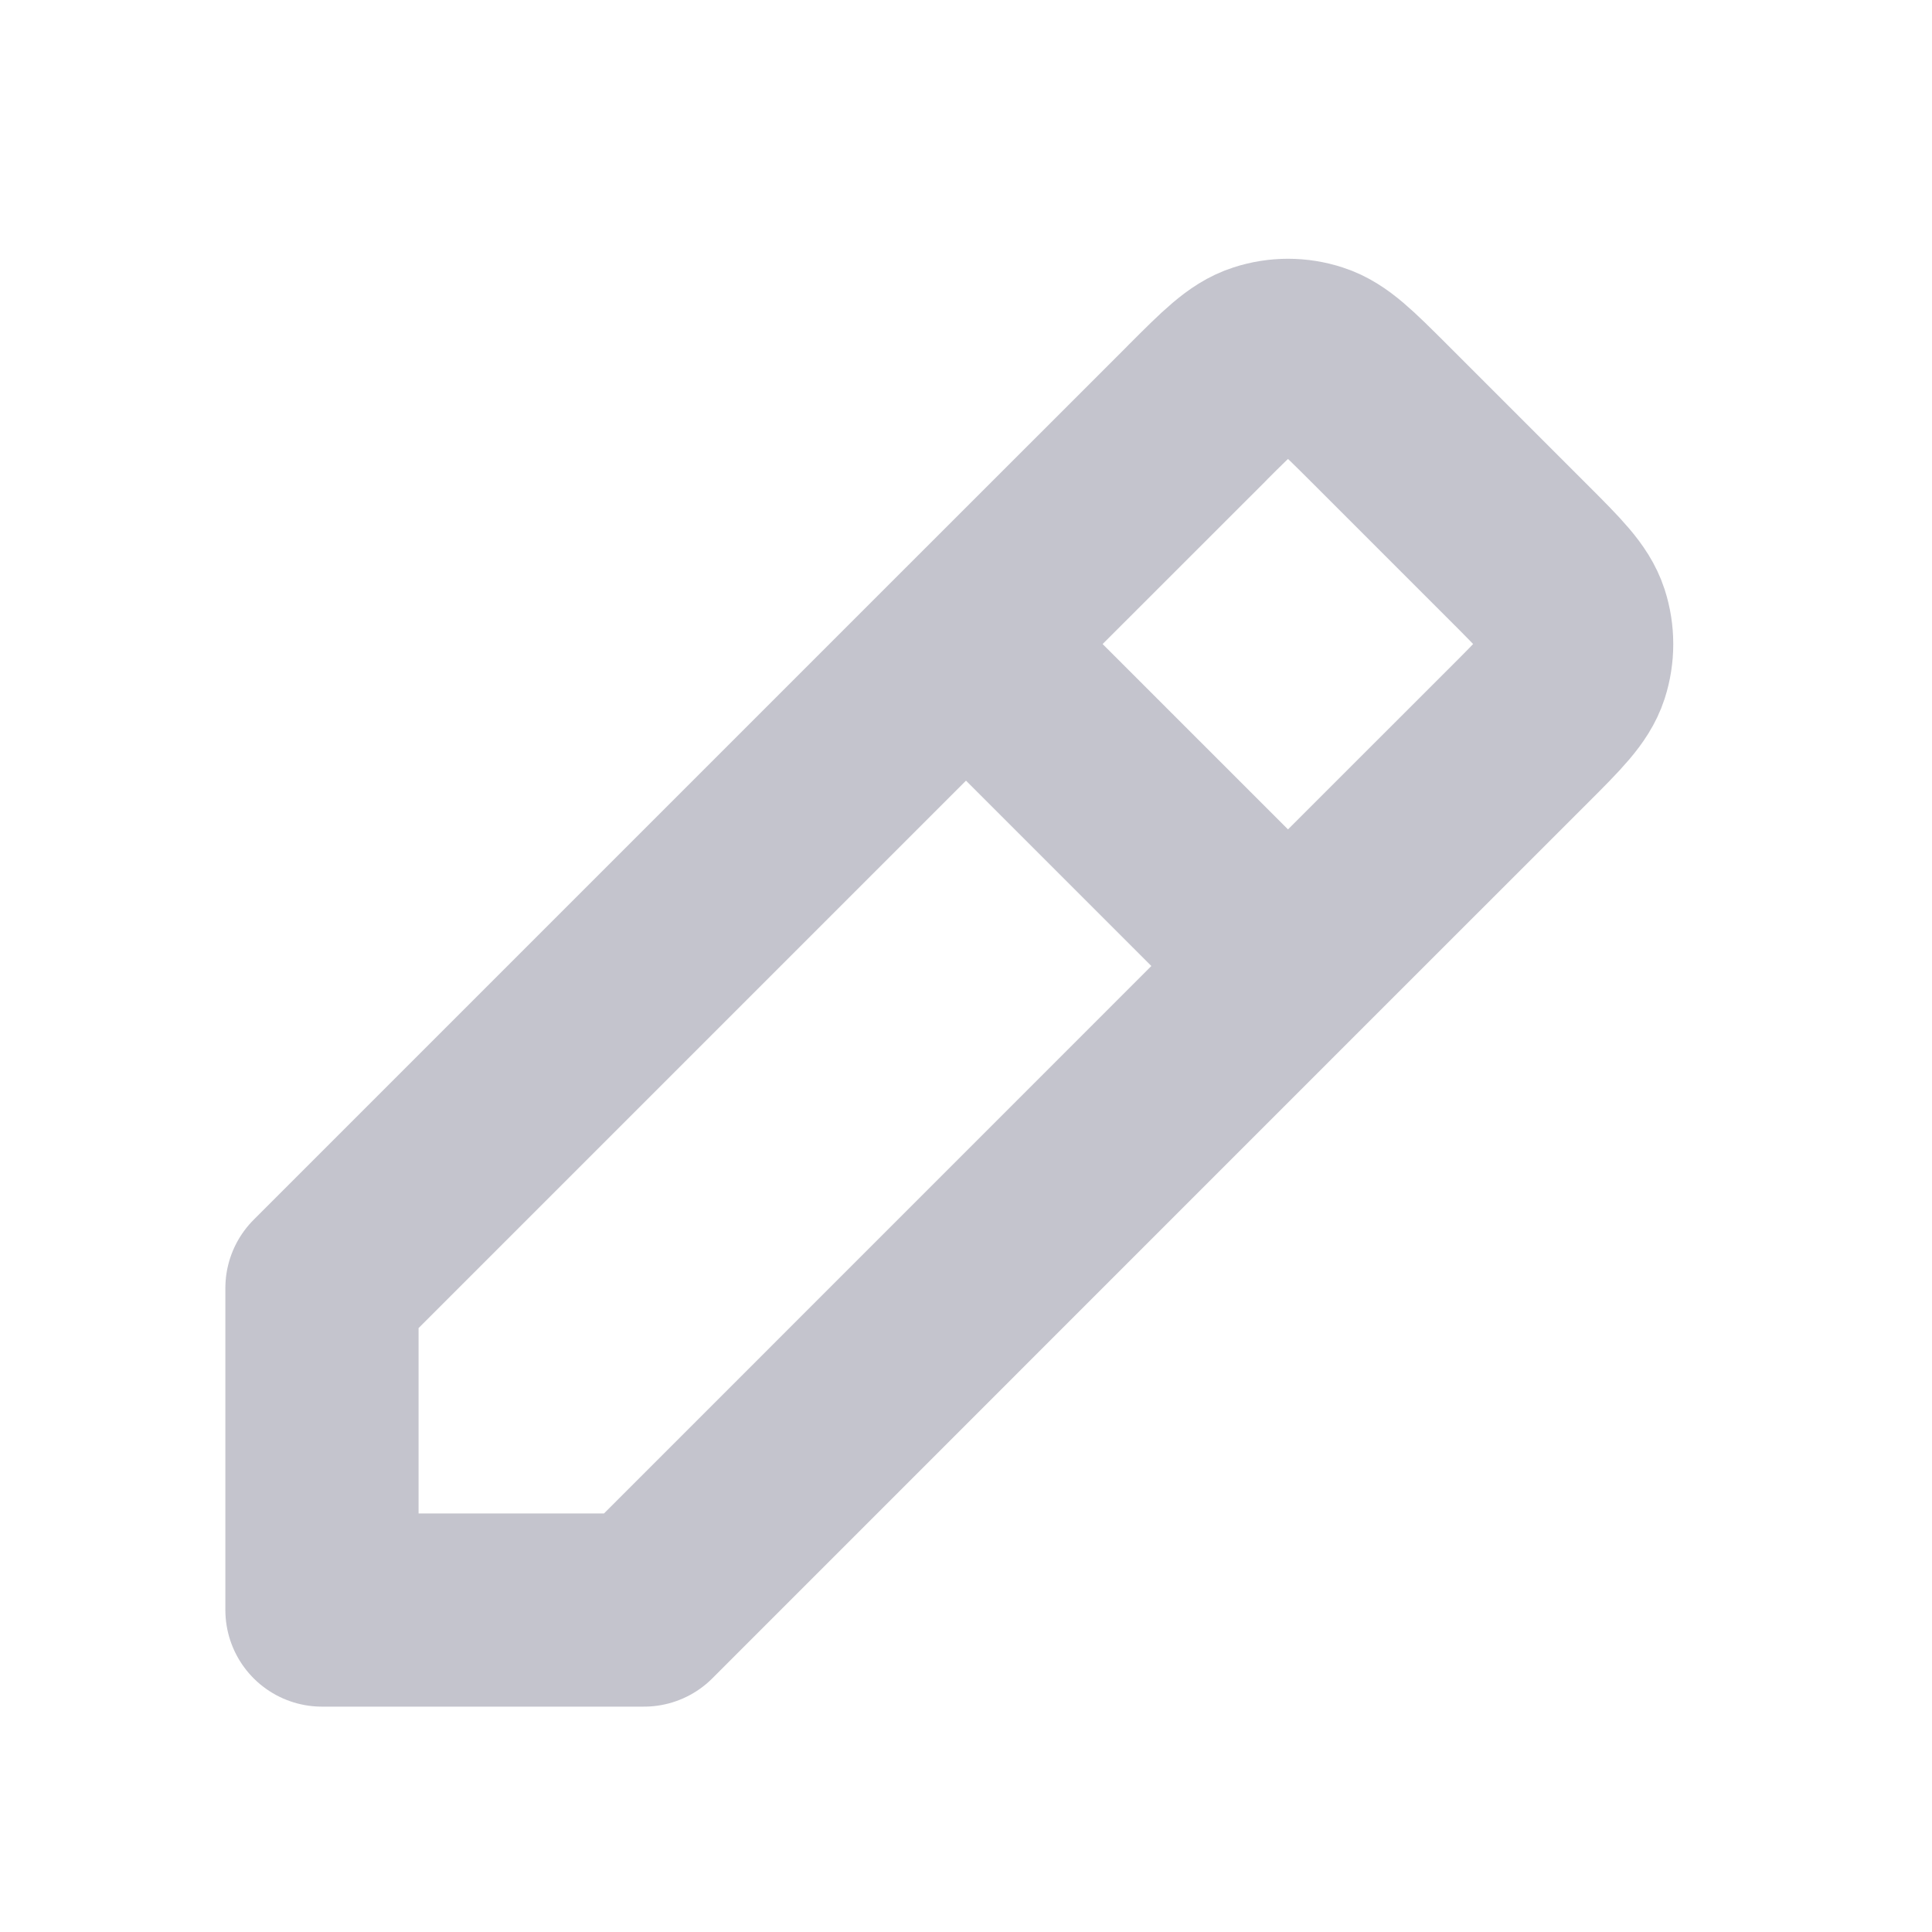 <svg width="20" height="20" viewBox="0 0 20 20" fill="none" xmlns="http://www.w3.org/2000/svg">
<path d="M10 6.667L3.333 13.334V16.667L6.667 16.667L13.333 10M10 6.667L12.391 4.277L12.392 4.275C12.721 3.946 12.886 3.781 13.076 3.72C13.243 3.665 13.424 3.665 13.591 3.72C13.781 3.781 13.945 3.946 14.274 4.274L15.724 5.724C16.054 6.054 16.219 6.219 16.281 6.41C16.335 6.577 16.335 6.757 16.281 6.925C16.219 7.115 16.054 7.28 15.725 7.609L15.724 7.61L13.333 10M10 6.667L13.333 10" stroke="#C4C4CD" stroke-width="2" stroke-linecap="round" stroke-linejoin="round"/>
</svg>
